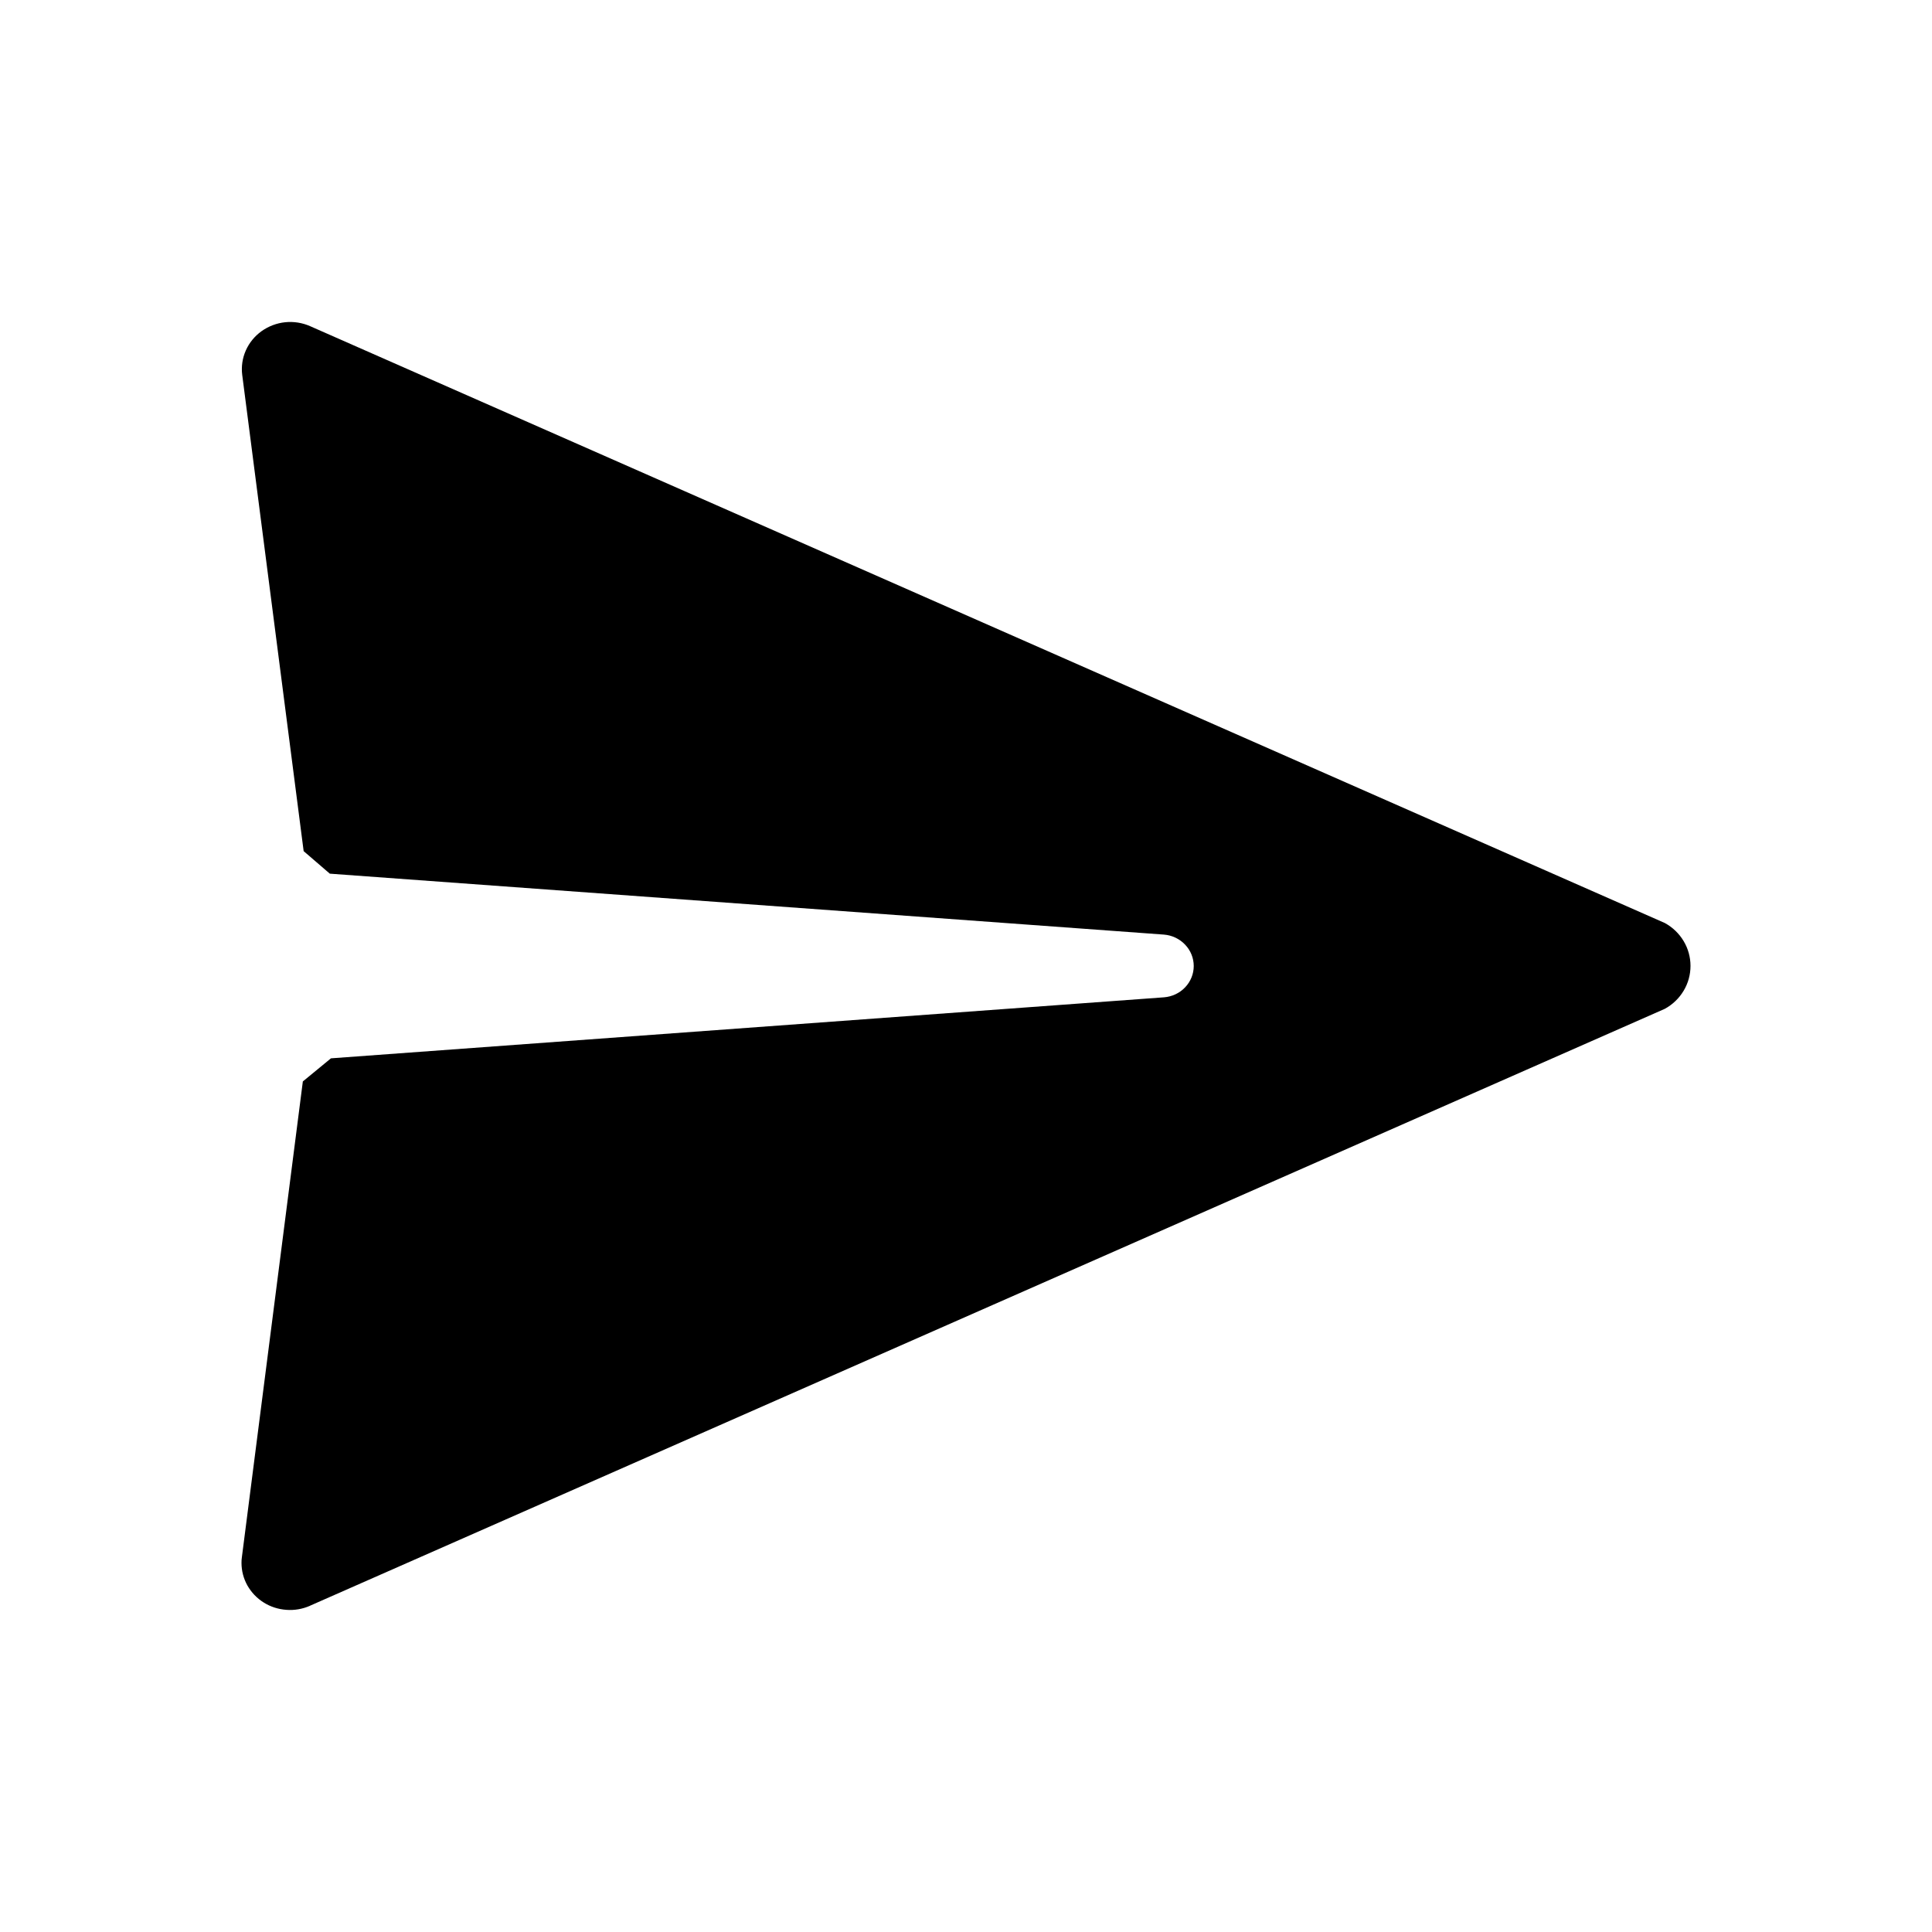 <svg viewBox="0 0 24 24" xmlns="http://www.w3.org/2000/svg">
<path d="M3.853 19.946L20.681 12.532C20.778 12.479 20.859 12.401 20.915 12.307C20.971 12.214 21 12.107 21 11.999C21 11.891 20.971 11.784 20.915 11.691C20.859 11.597 20.778 11.519 20.681 11.466L3.853 4.052C3.756 4.009 3.648 3.992 3.542 4.003C3.436 4.014 3.335 4.053 3.249 4.114C3.163 4.176 3.095 4.259 3.053 4.355C3.011 4.45 2.996 4.555 3.009 4.658L3.772 10.573L4.097 10.853L14.46 11.61C14.56 11.618 14.654 11.663 14.722 11.735C14.791 11.807 14.829 11.902 14.829 12C14.829 12.098 14.791 12.193 14.722 12.265C14.654 12.337 14.56 12.381 14.46 12.389L4.111 13.147L3.762 13.434L3.005 19.342C3.001 19.366 3 19.39 3 19.415C3 19.513 3.025 19.609 3.073 19.695C3.122 19.781 3.191 19.854 3.276 19.907C3.36 19.96 3.457 19.991 3.557 19.998C3.658 20.006 3.758 19.988 3.85 19.948L3.853 19.946Z"/>
</svg>
